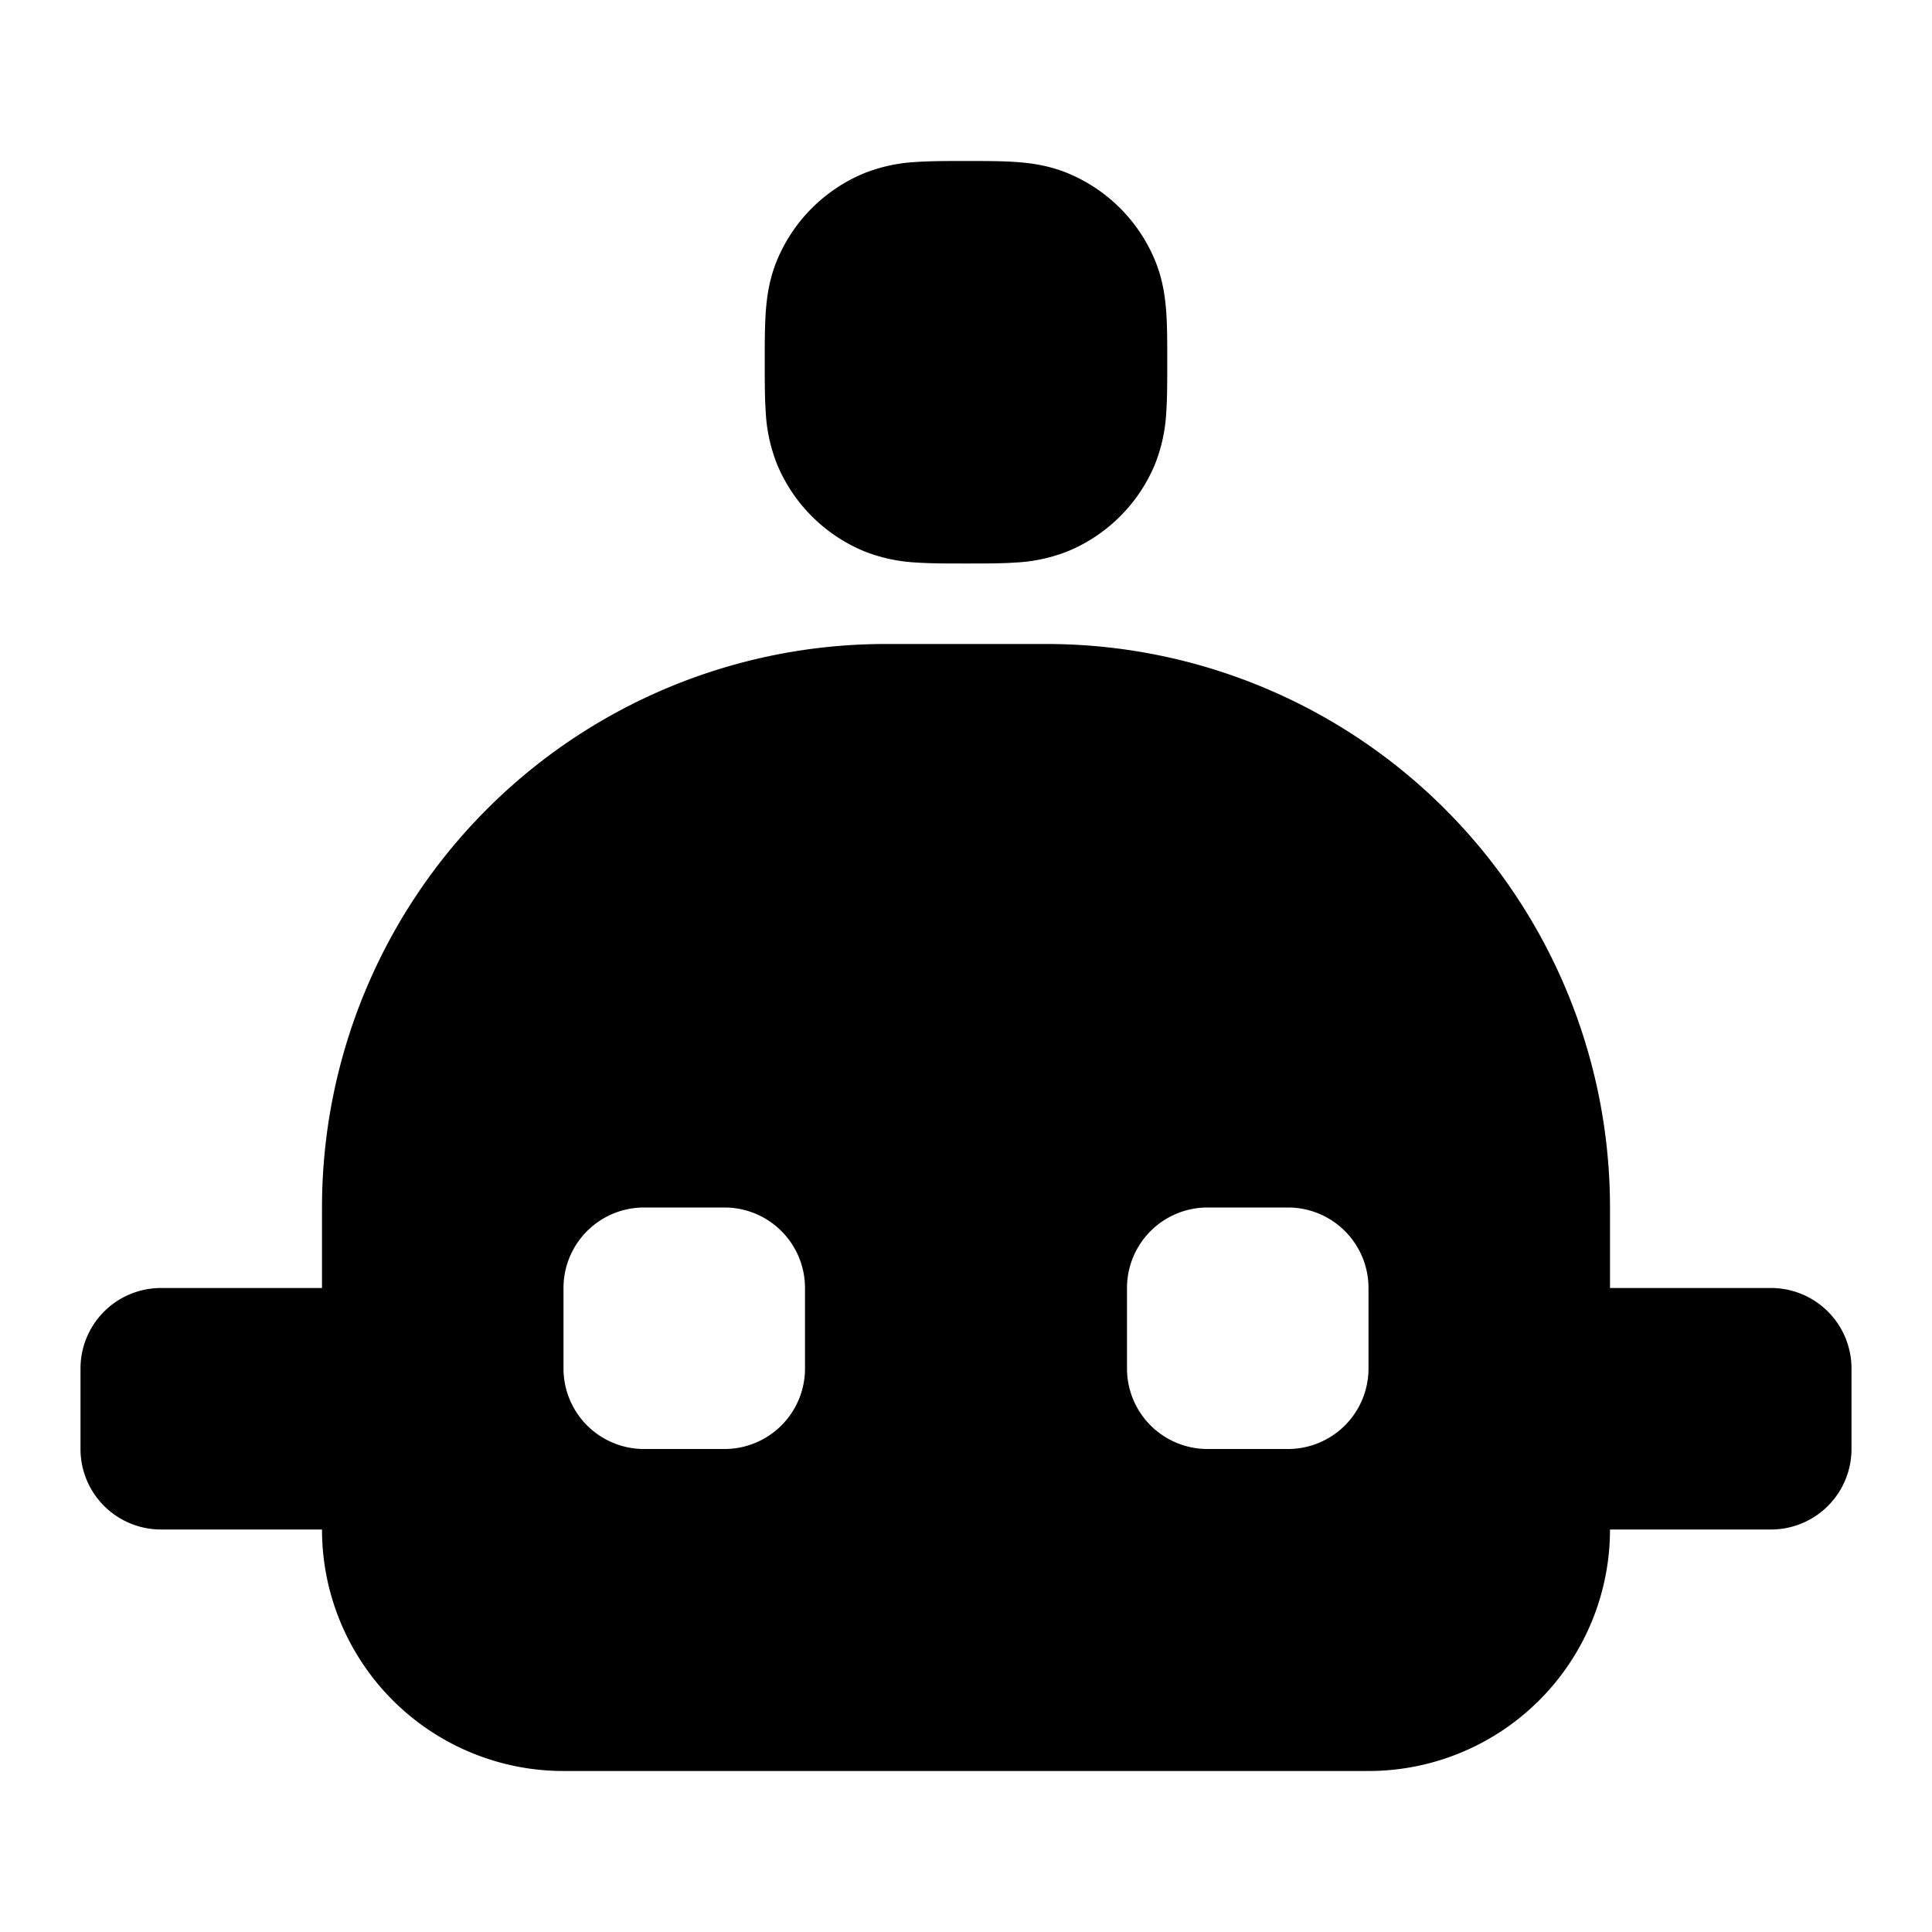 <svg viewBox="0 0 24 24" xmlns="http://www.w3.org/2000/svg"><path fill-rule="evenodd" d="M11.973 2h.054c.21 0 .414 0 .588.012.19.013.416.043.65.14a2 2 0 0 1 1.083 1.083c.097.234.127.46.14.65.012.174.012.378.012.589v.052c0 .21 0 .415-.012.59a2.03 2.03 0 0 1-.14.65 2 2 0 0 1-1.083 1.082 2.03 2.03 0 0 1-.65.14C12.441 7 12.236 7 12.027 7h-.054c-.21 0-.414 0-.588-.012a2.03 2.03 0 0 1-.65-.14 2 2 0 0 1-1.083-1.083 2.029 2.029 0 0 1-.14-.65C9.5 4.941 9.5 4.737 9.5 4.526v-.052c0-.21 0-.415.012-.59.013-.19.043-.415.14-.65a2 2 0 0 1 1.083-1.082 2.03 2.03 0 0 1 .65-.14C11.559 2 11.763 2 11.973 2ZM4 15a7 7 0 0 1 7-7h2a7 7 0 0 1 7 7v1h2a1 1 0 0 1 1 1v1a1 1 0 0 1-1 1h-2a3 3 0 0 1-3 3H7a3 3 0 0 1-3-3H2a1 1 0 0 1-1-1v-1a1 1 0 0 1 1-1h2v-1Zm4 0a1 1 0 0 0-1 1v1a1 1 0 0 0 1 1h1a1 1 0 0 0 1-1v-1a1 1 0 0 0-1-1H8Zm7 0a1 1 0 0 0-1 1v1a1 1 0 0 0 1 1h1a1 1 0 0 0 1-1v-1a1 1 0 0 0-1-1h-1Z" clip-rule="evenodd"/></svg>